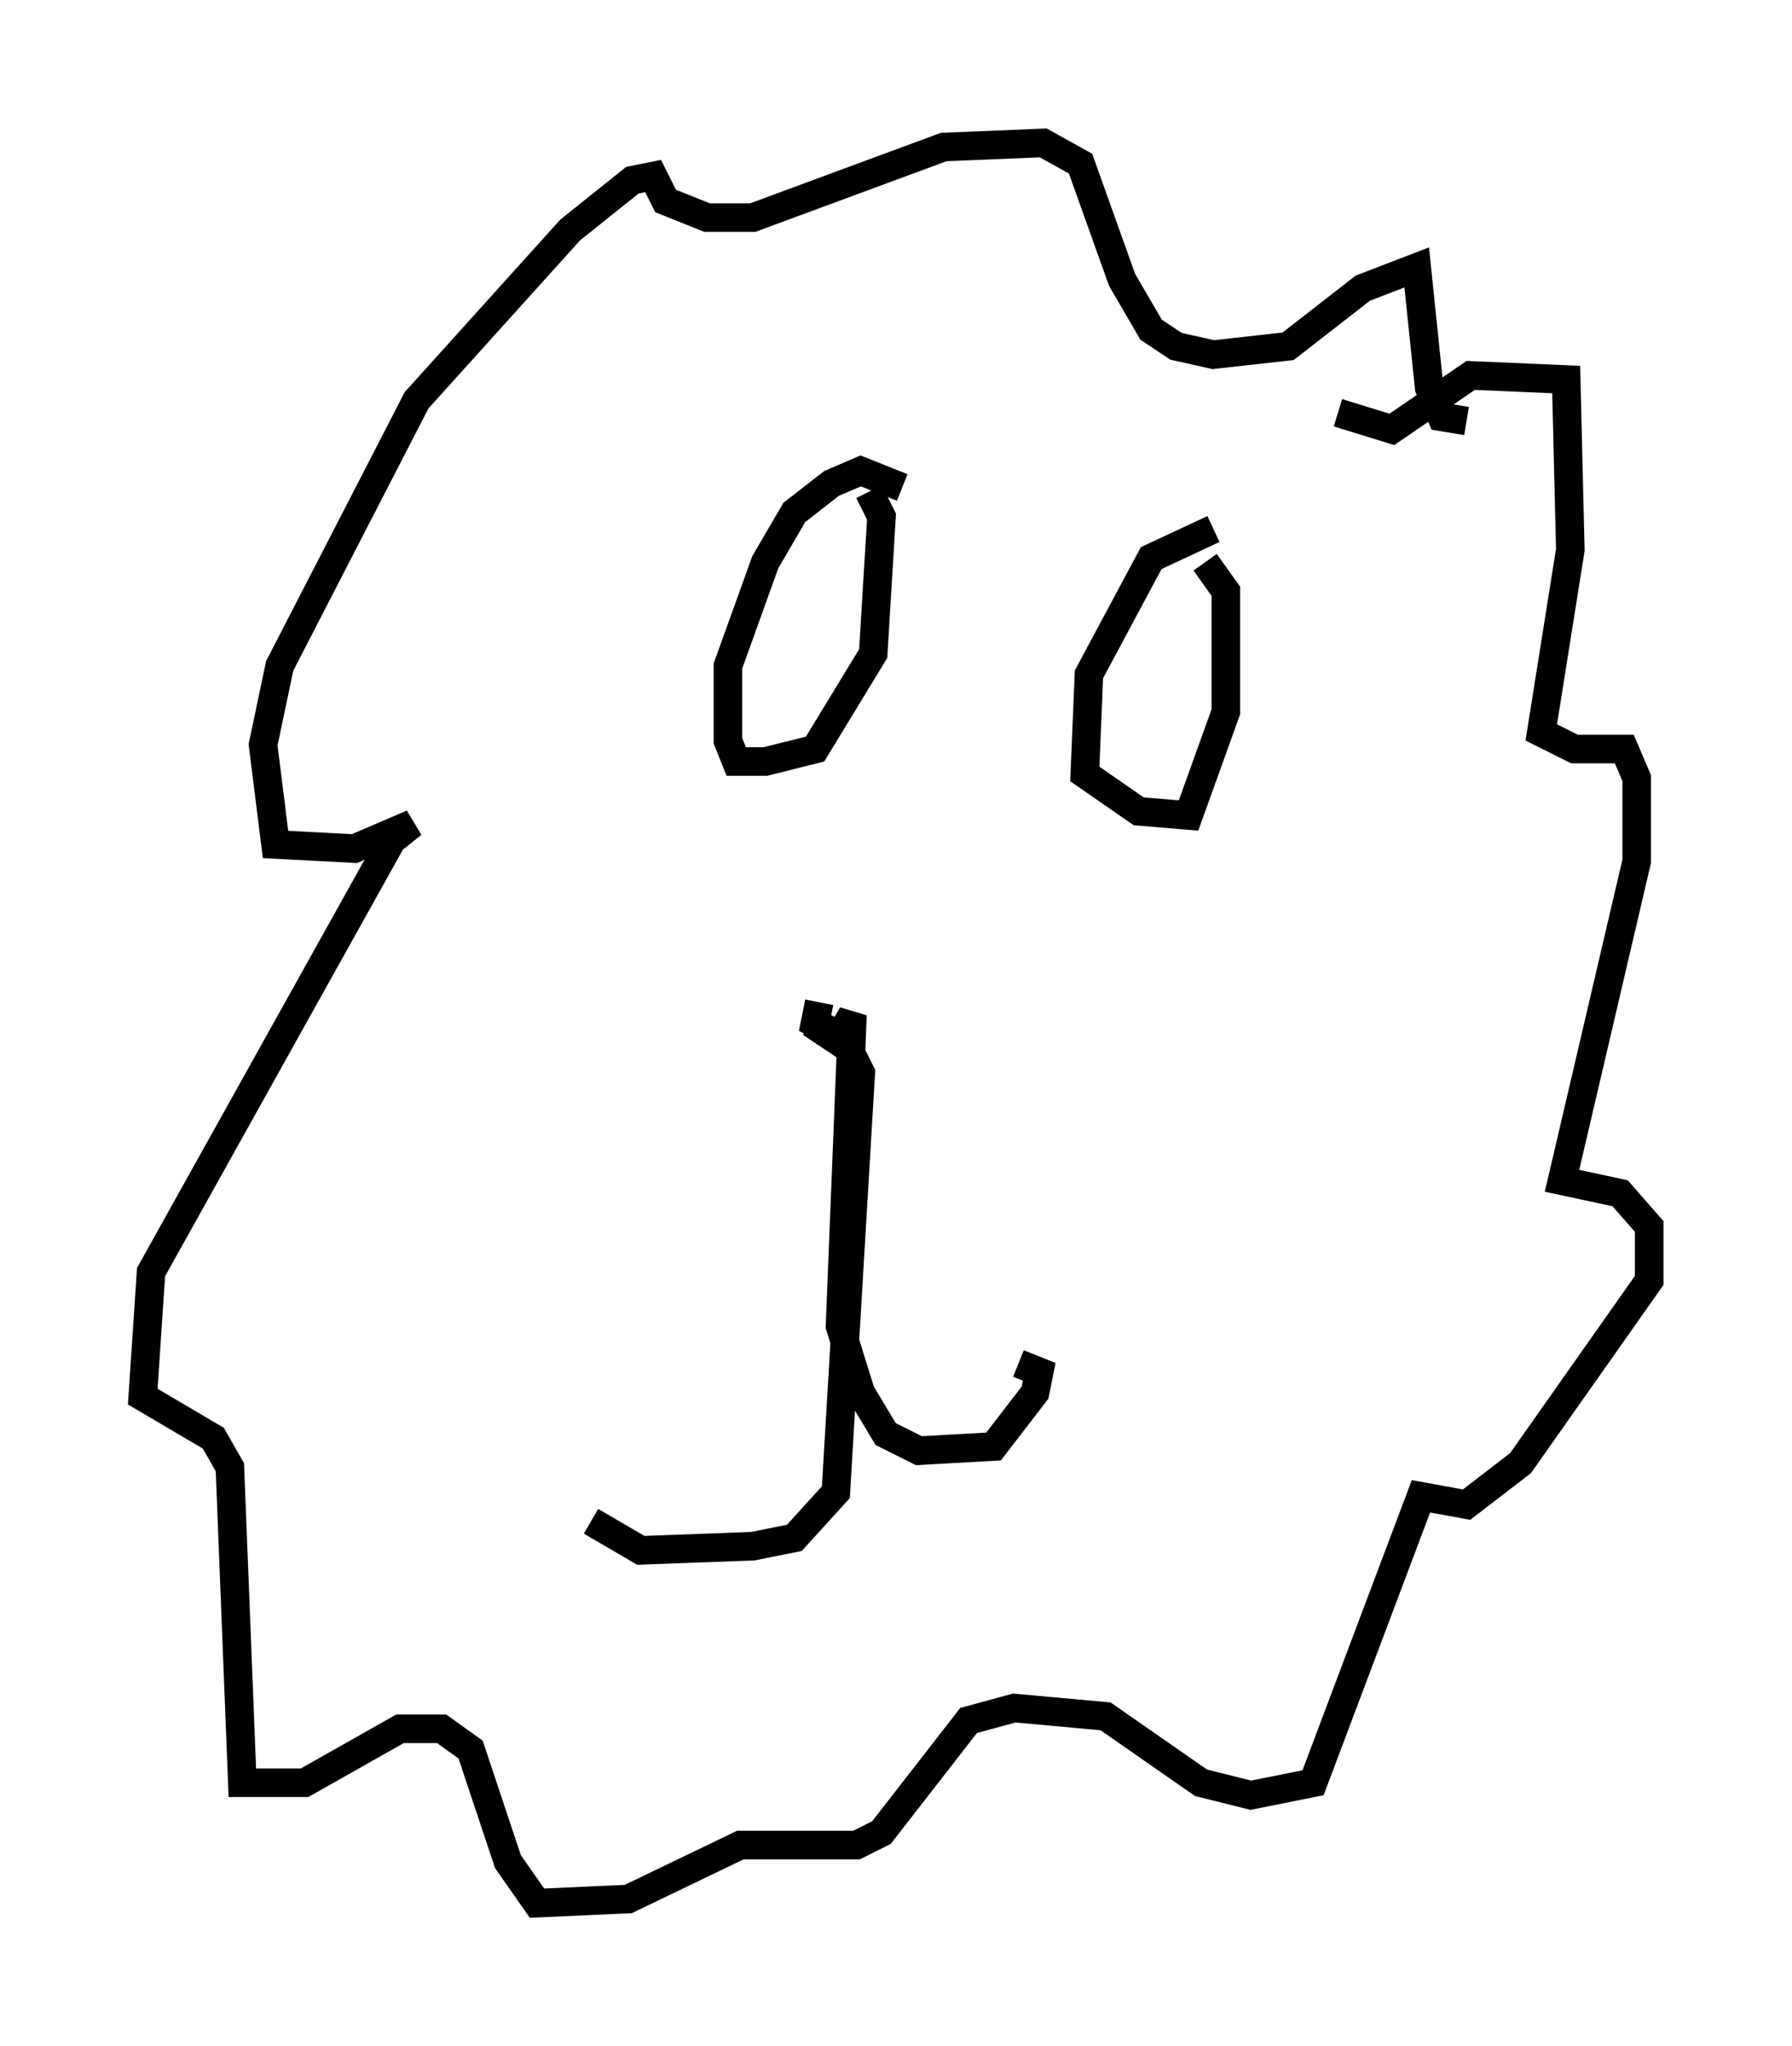 <?xml version="1.0" encoding="utf-8" ?>
<svg baseProfile="full" height="71.586" version="1.1" width="62.726" xmlns="http://www.w3.org/2000/svg" xmlns:ev="http://www.w3.org/2001/xml-events" xmlns:xlink="http://www.w3.org/1999/xlink"><defs /><rect fill="white" height="71.586" width="62.726" x="0" y="0" /><path d="M30.419, 35.357 m-1.743, -0.291 l-0.145, 0.726 0.872, 0.436 l0.436, -0.726 -0.436, 10.894 l0.726, 2.324 0.872, 1.453 l1.162, 0.581 2.615, -0.145 l1.453, -1.888 0.145, -0.726 l-0.726, -0.291 m-7.263, -11.911 l1.307, 0.872 0.436, 0.872 l-0.872, 14.67 -1.453, 1.598 l-1.453, 0.291 -3.922, 0.145 l-1.743, -1.017 m21.788, -34.715 l-2.179, 1.017 -2.179, 4.067 l-0.145, 3.486 1.888, 1.307 l1.743, 0.145 1.307, -3.631 l0.0, -4.212 -0.726, -1.017 m-10.603, -2.615 l-1.453, -0.581 -1.017, 0.436 l-1.307, 1.017 -1.017, 1.743 l-1.307, 3.631 0.0, 2.615 l0.291, 0.726 1.017, 0.0 l1.743, -0.436 2.034, -3.341 l0.291, -4.793 -0.436, -0.872 m16.413, -2.76 l1.888, 0.581 2.76, -1.888 l3.341, 0.145 0.145, 5.955 l-1.017, 6.391 1.162, 0.581 l1.743, 0.0 0.436, 1.017 l0.0, 2.905 -2.615, 11.184 l2.034, 0.436 1.017, 1.162 l0.0, 1.888 -4.503, 6.391 l-1.888, 1.453 -1.598, -0.291 l-3.777, 10.022 -2.179, 0.436 l-1.743, -0.436 -3.341, -2.324 l-3.196, -0.291 -1.598, 0.436 l-3.05, 3.922 -0.872, 0.436 l-4.067, 0.0 -3.922, 1.888 l-3.196, 0.145 -1.017, -1.453 l-1.307, -3.922 -1.017, -0.726 l-1.453, 0.0 -3.341, 1.888 l-2.179, 0.0 -0.436, -11.039 l-0.581, -1.017 -2.469, -1.453 l0.291, -4.358 8.425, -15.106 l0.726, -0.581 -2.034, 0.872 l-2.76, -0.145 -0.436, -3.486 l0.581, -2.76 4.793, -9.296 l5.374, -5.955 2.179, -1.743 l0.726, -0.145 0.436, 0.872 l1.453, 0.581 1.598, 0.0 l6.682, -2.469 3.486, -0.145 l1.307, 0.726 1.453, 4.067 l1.017, 1.743 0.872, 0.581 l1.307, 0.291 2.615, -0.291 l2.615, -2.034 1.888, -0.726 l0.436, 4.212 0.436, 1.017 l0.872, 0.145 " fill="none" stroke="black" stroke-width="1" /></svg>